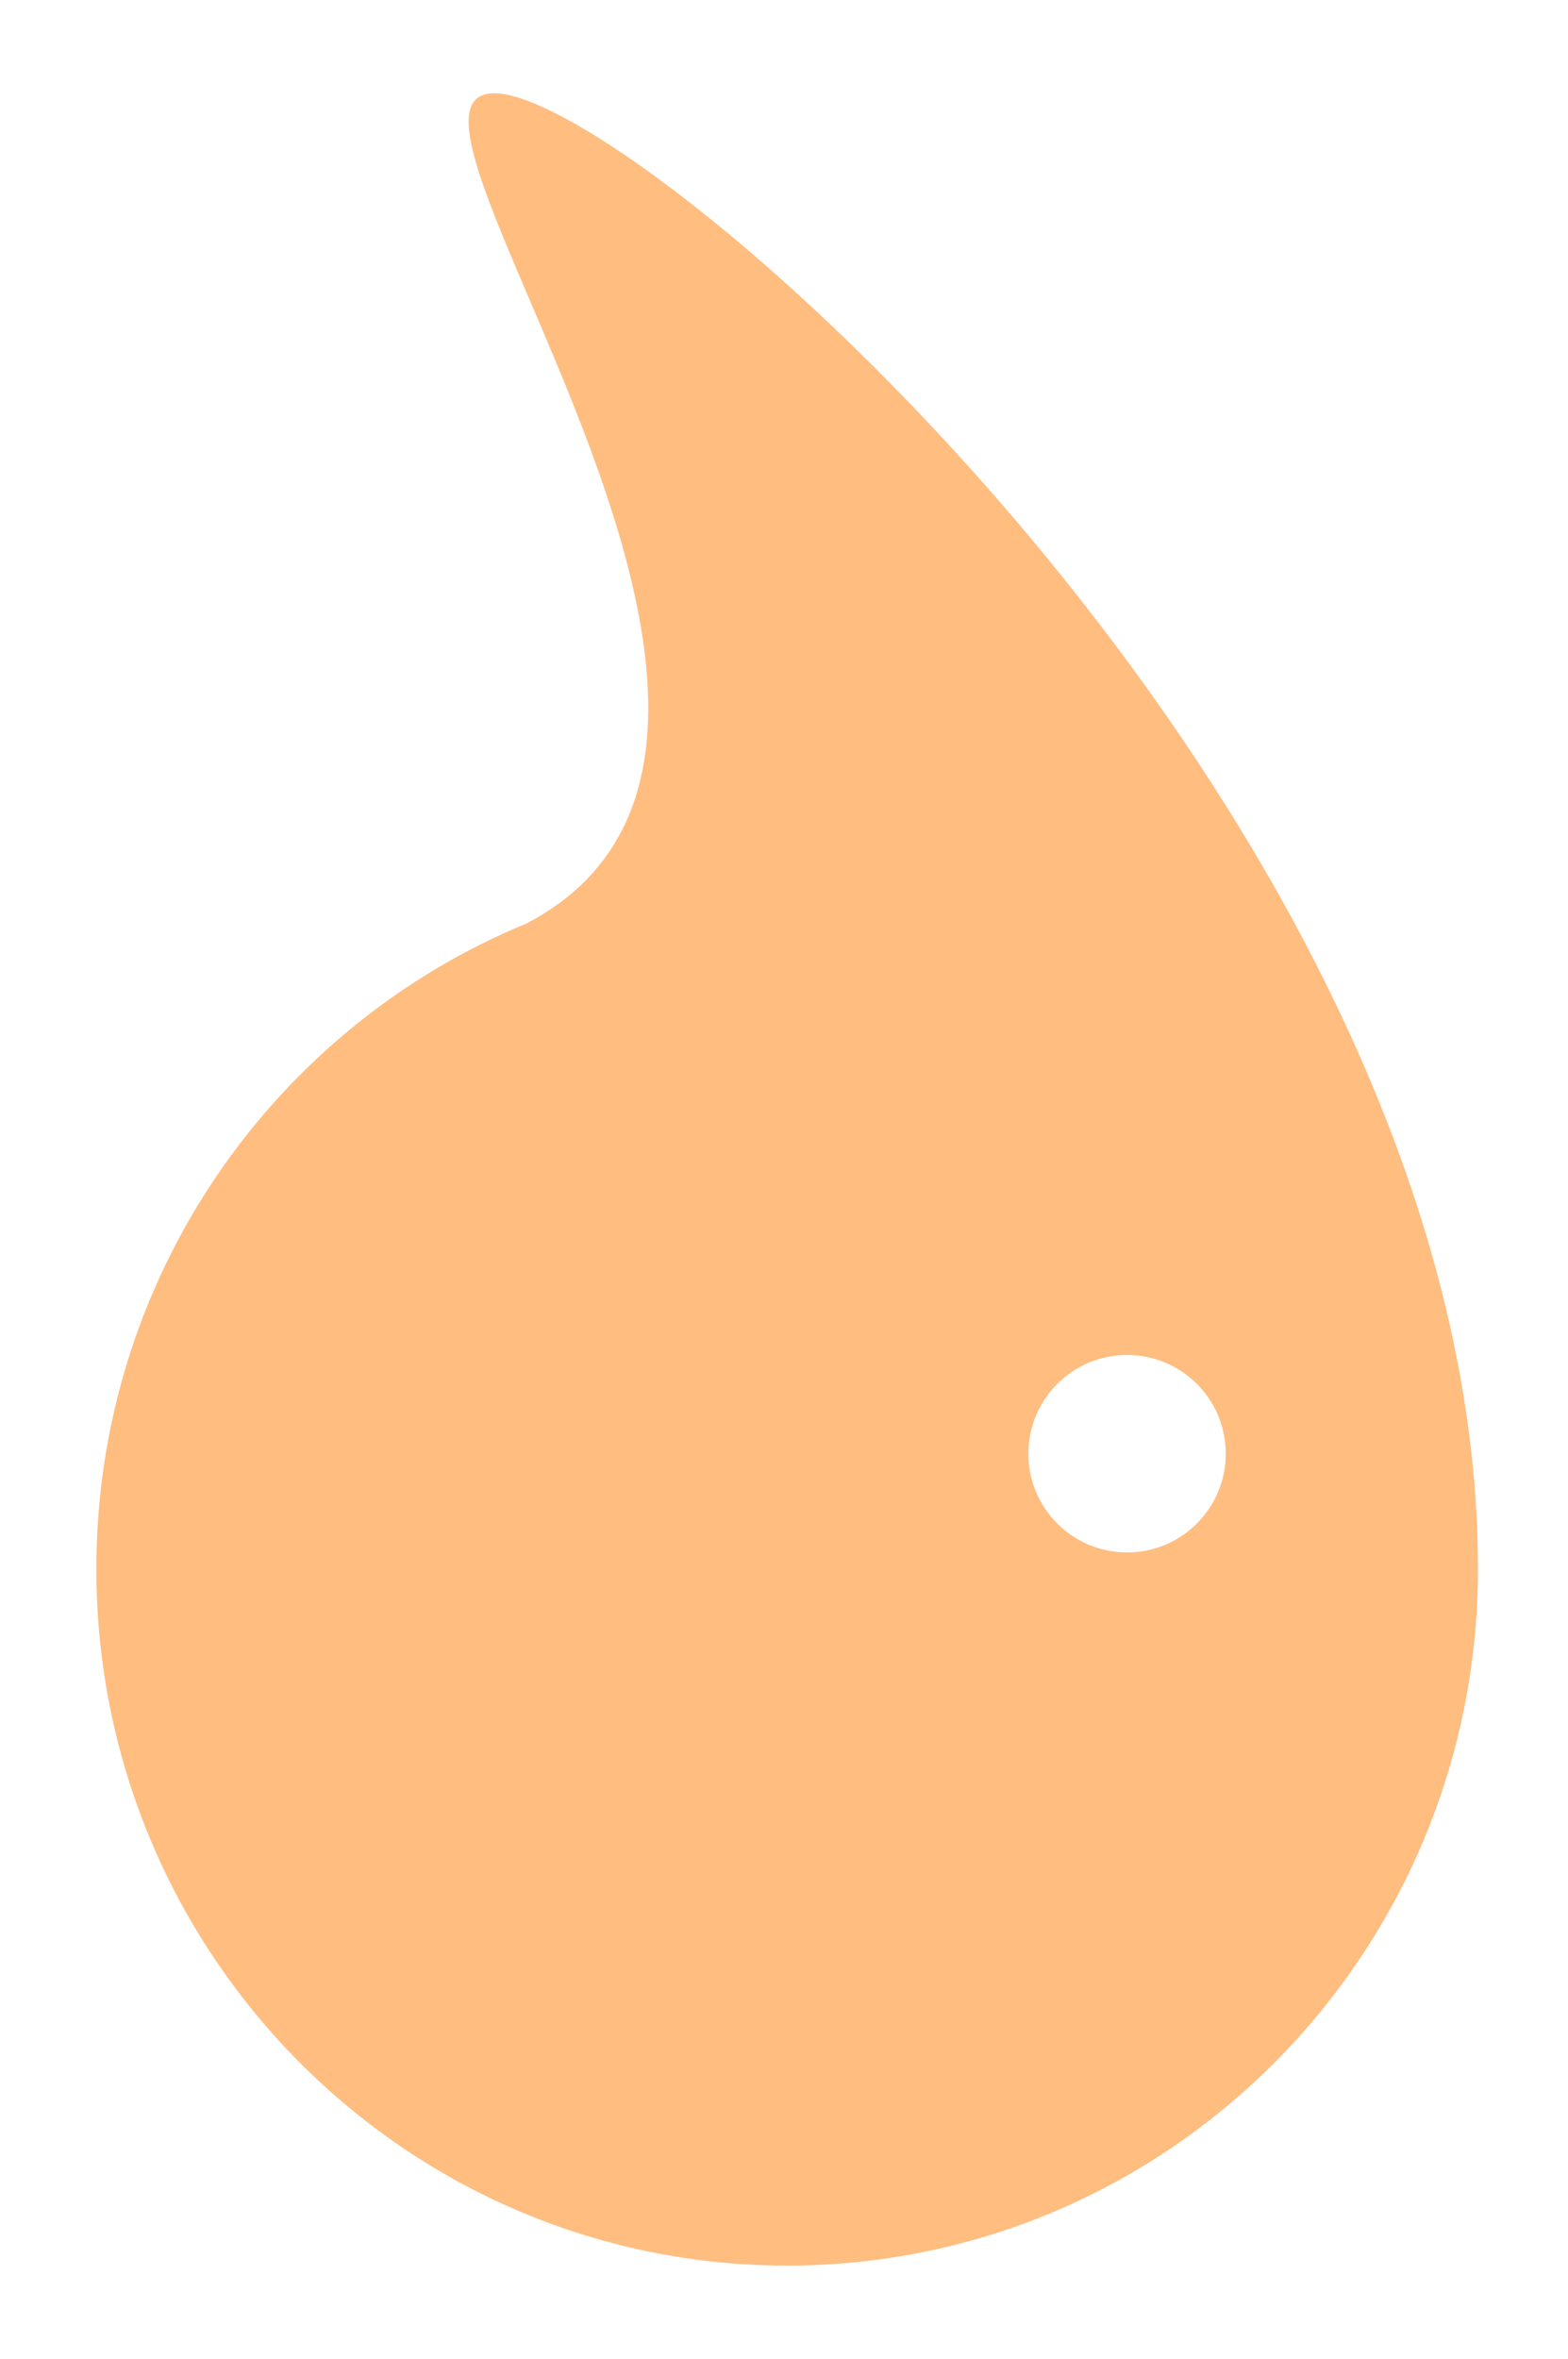<svg width="143" height="215" viewBox="0 0 143 215" fill="none" xmlns="http://www.w3.org/2000/svg">
<g filter="url(#filter0_d)">
<path fill-rule="evenodd" clip-rule="evenodd" d="M69.788 202.5C104.582 202.5 132.788 174.07 132.788 139C132.788 71 56.576 4.5 43.076 4.5C38.253 4.5 41.663 12.477 46.328 23.392C54.358 42.181 66.109 69.677 46.001 80.182C22.999 89.643 6.788 112.413 6.788 139C6.788 174.07 34.994 202.5 69.788 202.5ZM100.788 137.5C105.759 137.5 109.788 133.471 109.788 128.5C109.788 123.529 105.759 119.5 100.788 119.5C95.817 119.5 91.788 123.529 91.788 128.5C91.788 133.471 95.817 137.5 100.788 137.5Z" fill="#FFBD80"/>
</g>
<defs>
<filter id="filter0_d" x="0.788" y="0.5" width="142" height="214" filterUnits="userSpaceOnUse" color-interpolation-filters="sRGB">
<feFlood flood-opacity="0" result="BackgroundImageFix"/>
<feColorMatrix in="SourceAlpha" type="matrix" values="0 0 0 0 0 0 0 0 0 0 0 0 0 0 0 0 0 0 127 0"/>
<feOffset dx="2" dy="4"/>
<feGaussianBlur stdDeviation="4"/>
<feColorMatrix type="matrix" values="0 0 0 0 0 0 0 0 0 0 0 0 0 0 0 0 0 0 0.25 0"/>
<feBlend mode="normal" in2="BackgroundImageFix" result="effect1_dropShadow"/>
<feBlend mode="normal" in="SourceGraphic" in2="effect1_dropShadow" result="shape"/>
</filter>
</defs>
</svg>
